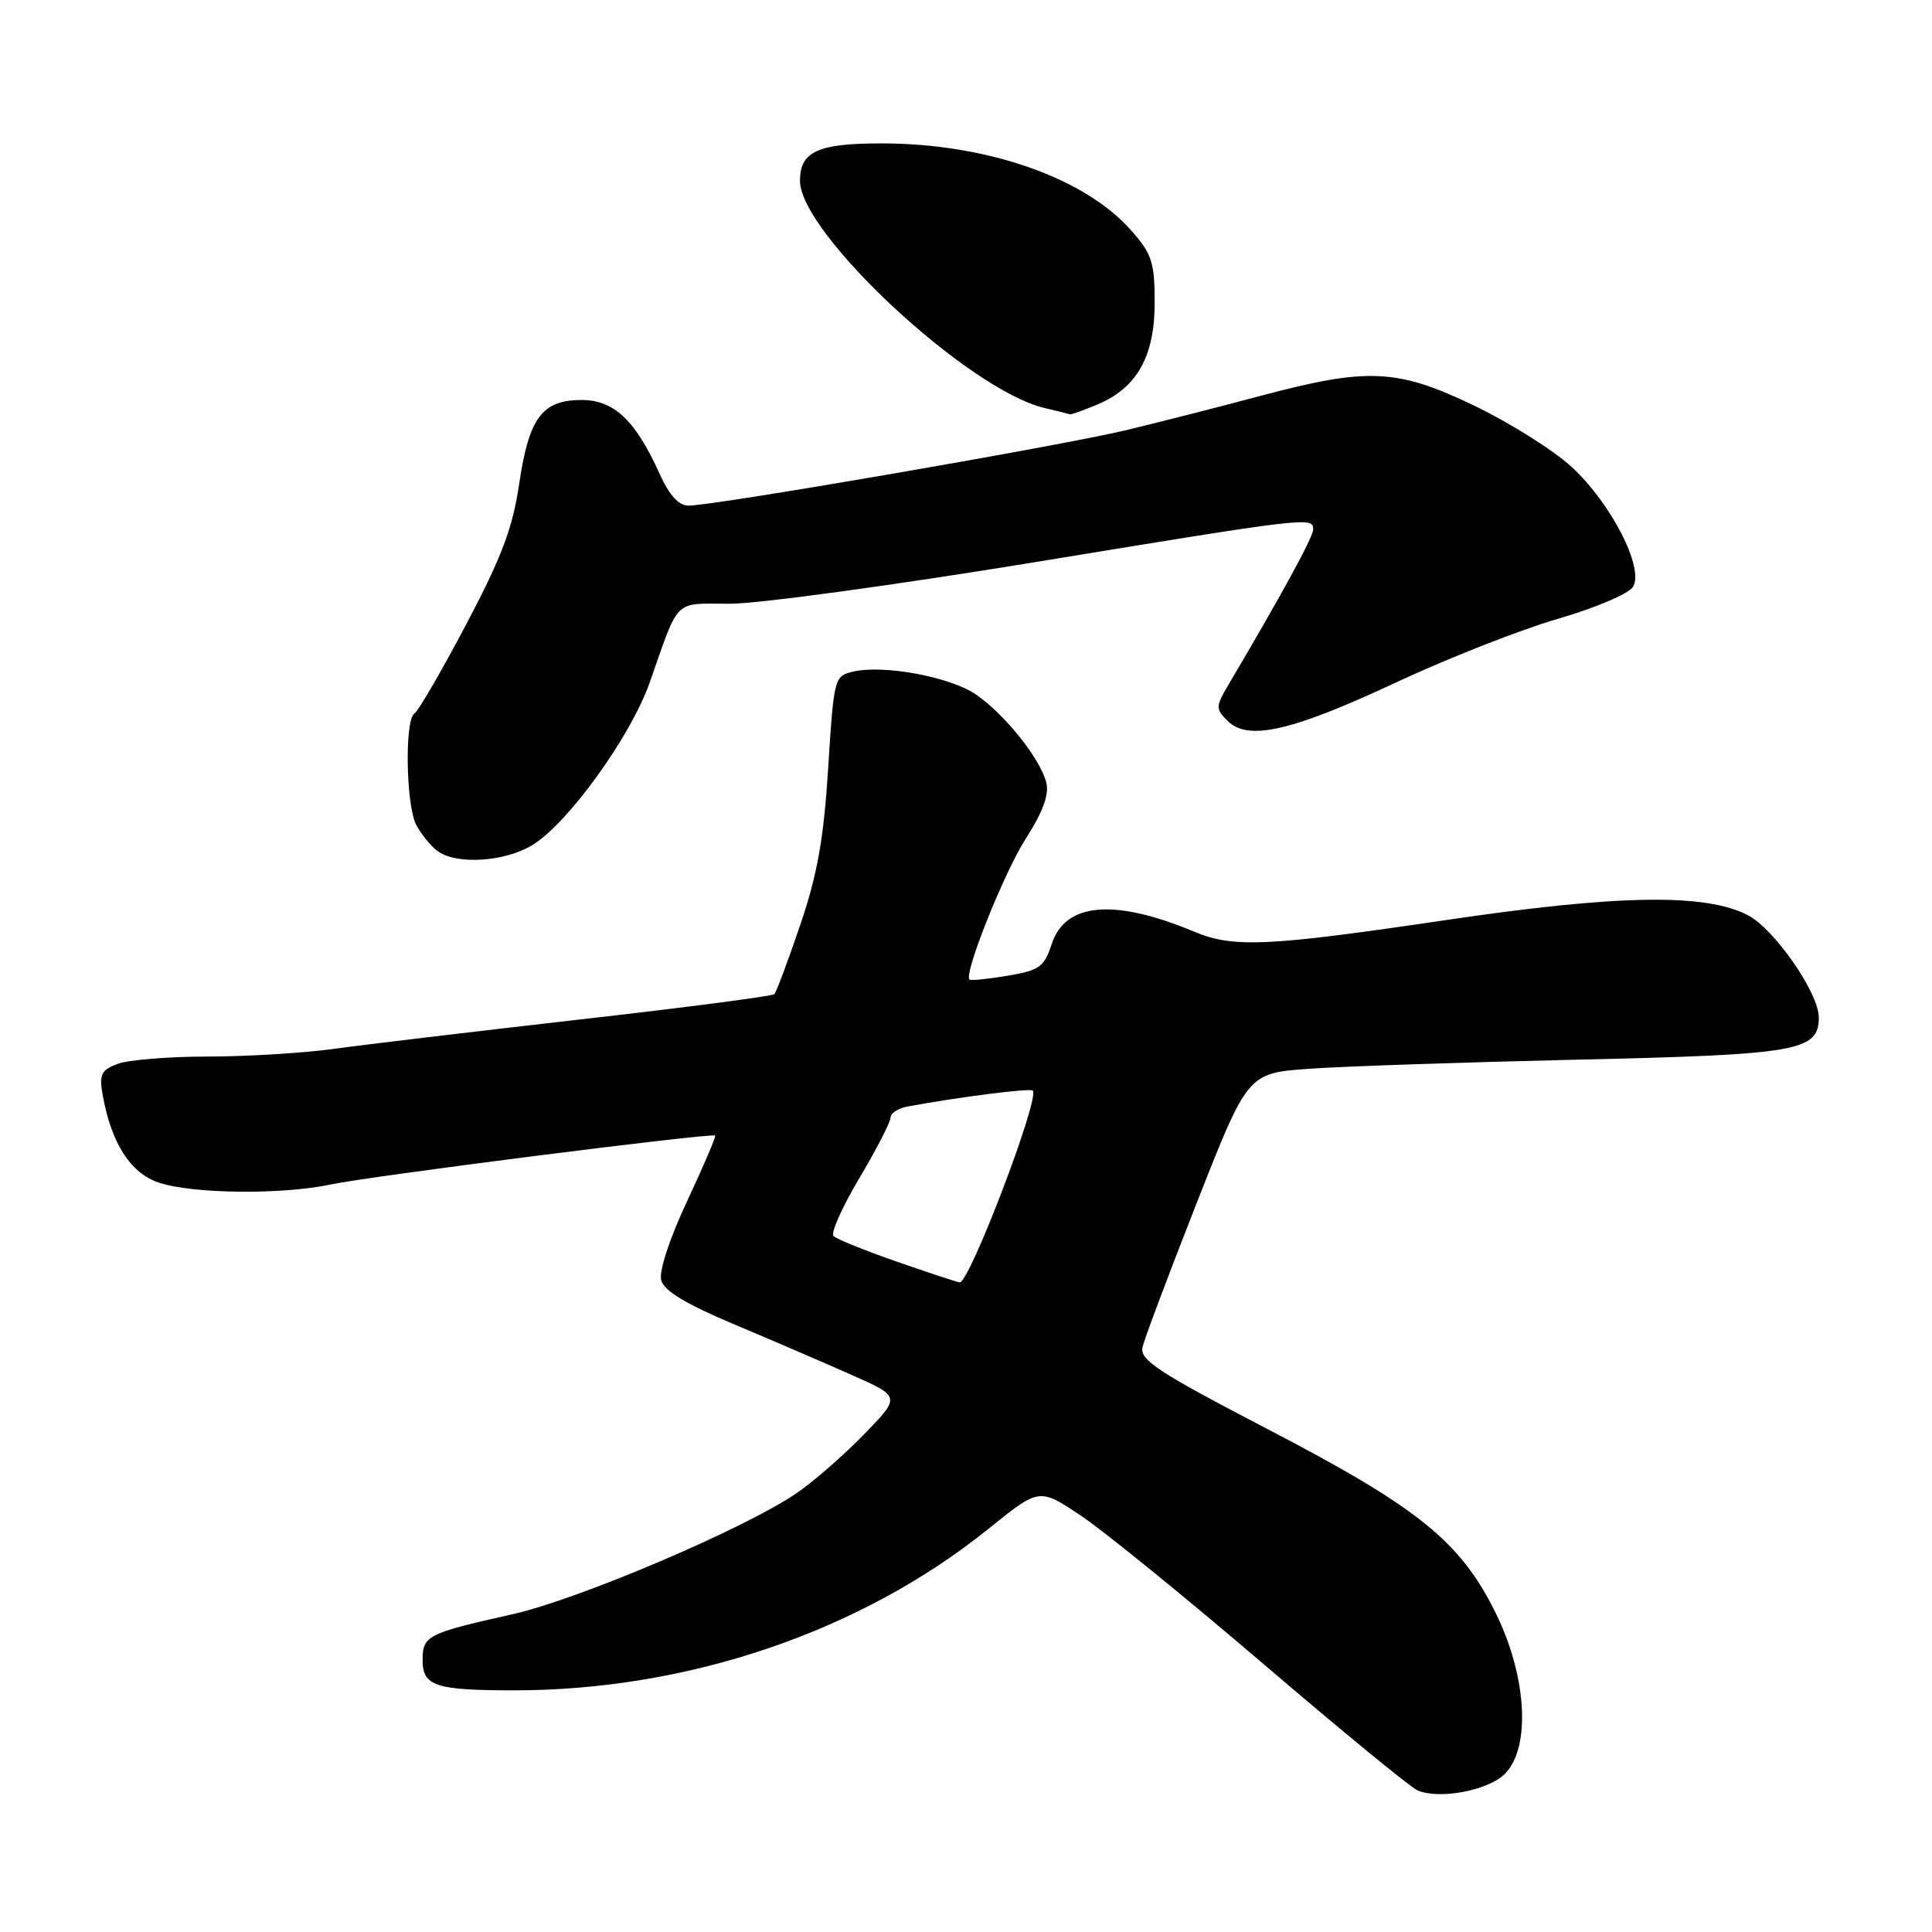 <?xml version="1.0" encoding="UTF-8" standalone="no"?>
<!DOCTYPE svg PUBLIC "-//W3C//DTD SVG 1.1//EN" "http://www.w3.org/Graphics/SVG/1.1/DTD/svg11.dtd" >
<svg xmlns="http://www.w3.org/2000/svg" xmlns:xlink="http://www.w3.org/1999/xlink" version="1.1" viewBox="0 0 256 256">
 <g >
 <path fill="currentColor"
d=" M 199.40 235.05 C 202.86 231.58 202.33 222.14 198.20 213.76 C 193.52 204.26 187.98 199.78 168.01 189.39 C 153.44 181.81 151.00 180.21 151.39 178.50 C 151.64 177.40 154.88 168.78 158.59 159.35 C 165.33 142.21 165.33 142.21 173.42 141.62 C 177.86 141.30 193.88 140.76 209.00 140.41 C 238.27 139.75 241.00 139.28 241.00 134.81 C 241.00 131.58 235.14 123.13 231.62 121.28 C 226.03 118.35 214.44 118.53 191.62 121.91 C 167.89 125.42 163.44 125.63 158.23 123.45 C 147.65 119.03 141.17 119.59 139.37 125.06 C 138.36 128.14 137.74 128.58 133.50 129.29 C 130.89 129.73 128.62 129.96 128.46 129.79 C 127.69 129.01 133.04 115.62 135.93 111.11 C 138.19 107.58 139.04 105.28 138.64 103.70 C 137.85 100.55 133.16 94.67 129.33 92.03 C 125.91 89.68 117.07 88.04 113.00 89.00 C 110.56 89.57 110.48 89.87 109.74 101.74 C 109.15 111.16 108.31 115.86 106.03 122.58 C 104.41 127.35 102.86 131.47 102.60 131.73 C 102.34 132.00 90.73 133.51 76.81 135.09 C 62.89 136.68 48.20 138.43 44.18 138.99 C 40.15 139.54 32.64 140.00 27.49 140.00 C 22.34 140.00 16.98 140.44 15.58 140.97 C 13.37 141.81 13.11 142.36 13.63 145.22 C 14.77 151.50 17.29 155.43 21.00 156.69 C 25.41 158.20 37.37 158.33 43.82 156.95 C 48.89 155.86 94.30 150.08 94.76 150.47 C 94.90 150.59 93.23 154.49 91.05 159.15 C 88.72 164.12 87.30 168.44 87.61 169.63 C 87.98 171.04 90.88 172.79 97.32 175.50 C 102.37 177.62 109.39 180.65 112.93 182.22 C 119.35 185.07 119.35 185.07 114.43 190.12 C 111.72 192.90 107.70 196.40 105.50 197.89 C 98.56 202.61 76.62 211.95 67.89 213.90 C 56.58 216.43 56.00 216.73 56.00 219.99 C 56.00 223.41 57.70 223.97 68.00 223.98 C 91.19 224.00 114.13 216.19 131.10 202.48 C 137.71 197.15 137.71 197.15 143.22 200.83 C 146.25 202.85 157.14 211.70 167.43 220.50 C 177.72 229.30 186.89 236.83 187.82 237.23 C 190.70 238.48 197.18 237.26 199.40 235.05 Z  M 70.60 111.94 C 75.32 109.02 83.55 97.60 86.06 90.51 C 90.09 79.07 89.15 80.00 96.73 80.00 C 100.46 80.00 118.58 77.53 137.01 74.51 C 173.51 68.52 174.00 68.46 174.00 70.16 C 174.00 71.16 169.92 78.64 162.82 90.66 C 161.06 93.63 161.05 93.91 162.66 95.52 C 165.36 98.22 171.14 96.90 185.00 90.42 C 191.88 87.21 201.51 83.42 206.42 82.00 C 211.32 80.58 215.80 78.68 216.37 77.78 C 217.91 75.33 213.53 66.75 208.25 61.87 C 205.85 59.66 200.04 56.01 195.34 53.75 C 185.11 48.84 181.22 48.67 167.00 52.46 C 161.78 53.86 153.81 55.89 149.30 56.98 C 140.81 59.03 94.62 67.00 91.23 67.00 C 89.93 67.00 88.68 65.62 87.40 62.78 C 84.21 55.70 81.36 53.00 77.07 53.00 C 71.83 53.00 70.08 55.36 68.79 64.15 C 67.93 69.97 66.47 73.84 61.77 82.74 C 58.50 88.93 55.42 94.24 54.91 94.55 C 53.60 95.37 53.79 106.73 55.16 109.32 C 55.80 110.52 57.04 112.05 57.91 112.72 C 60.40 114.63 66.89 114.23 70.60 111.94 Z  M 145.38 53.61 C 150.64 51.42 153.00 47.24 153.00 40.13 C 153.00 34.78 152.64 33.65 149.91 30.56 C 143.76 23.54 130.74 19.00 116.80 19.00 C 108.36 19.00 106.00 20.08 106.00 23.95 C 106.00 30.91 128.30 51.65 138.36 54.05 C 140.09 54.46 141.63 54.84 141.78 54.90 C 141.94 54.95 143.56 54.38 145.38 53.61 Z  M 118.82 167.17 C 114.60 165.70 110.82 164.18 110.44 163.78 C 110.05 163.39 111.59 159.94 113.87 156.11 C 116.14 152.28 118.00 148.68 118.00 148.09 C 118.00 147.51 119.01 146.85 120.25 146.62 C 127.12 145.35 136.49 144.16 136.85 144.51 C 137.82 145.48 128.44 170.07 127.16 169.92 C 126.80 169.88 123.04 168.64 118.82 167.17 Z "/>
</g>
</svg>